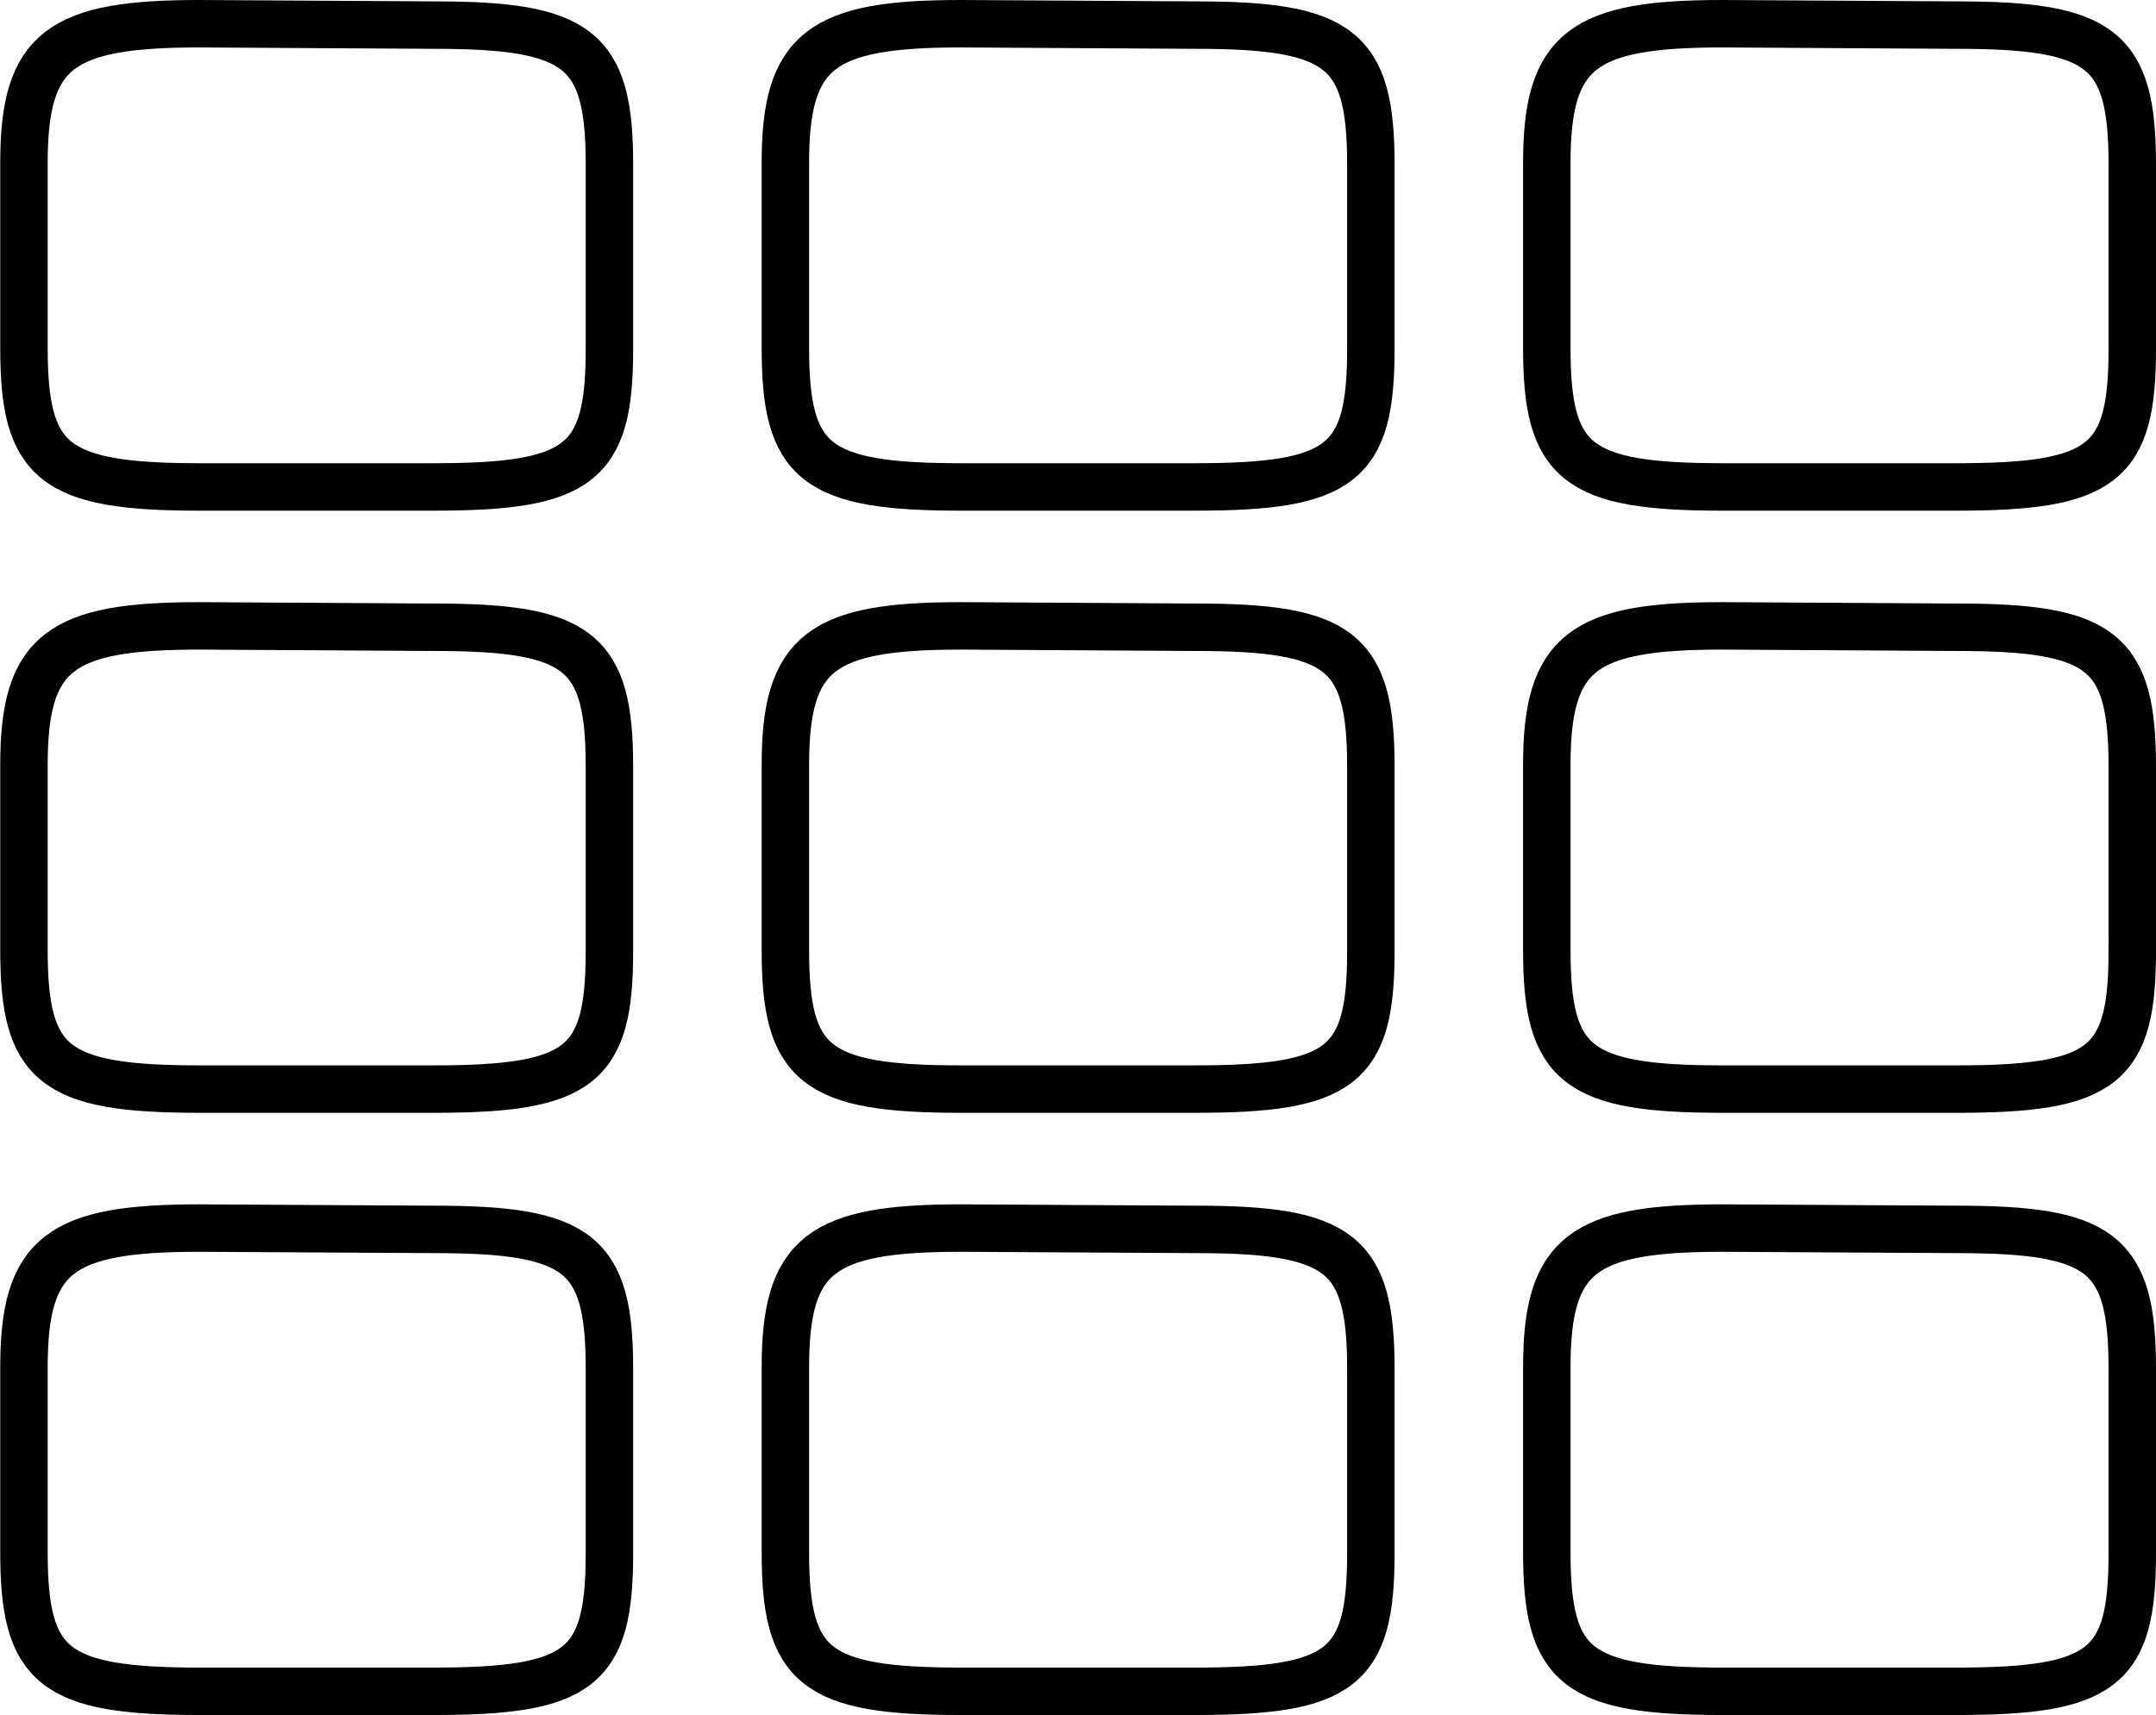 <svg xmlns="http://www.w3.org/2000/svg" width="45.432" height="36.146" viewBox="0 0 45.432 36.146"><defs><style>.a{fill:none;stroke:#000;}</style></defs><g transform="translate(0.5 0.5)"><path class="a" d="M28.337,18.288V14.383c0-2.441-.654-2.929-3.7-2.929L19.7,11.425c-2.937,0-3.7.548-3.7,2.929v3.905c0,2.412.617,2.929,3.7,2.929h4.937C27.72,21.188,28.337,20.7,28.337,18.288Zm0,12.691V27.074c0-2.441-.654-2.929-3.7-2.929L19.7,24.116c-2.937,0-3.7.548-3.7,2.929V30.95c0,2.412.617,2.929,3.7,2.929h4.937c3.086,0,3.7-.487,3.7-2.9Zm0,12.692V39.765c0-2.441-.654-2.929-3.7-2.929L19.7,36.808c-2.937,0-3.7.548-3.7,2.929v3.905c0,2.412.617,2.929,3.7,2.929h4.937C27.72,46.571,28.337,46.083,28.337,43.671ZM44.382,18.288V14.383c0-2.441-.653-2.929-3.7-2.929l-4.937-.029c-2.937,0-3.7.548-3.7,2.929v3.905c0,2.412.617,2.929,3.7,2.929h4.937C43.765,21.188,44.382,20.7,44.382,18.288Zm0,12.691V27.074c0-2.441-.653-2.929-3.7-2.929l-4.937-.029c-2.937,0-3.7.548-3.7,2.929V30.95c0,2.412.617,2.929,3.7,2.929h4.937c3.086,0,3.7-.487,3.7-2.9Zm0,12.692V39.765c0-2.441-.653-2.929-3.7-2.929l-4.937-.028c-2.937,0-3.7.548-3.7,2.929v3.905c0,2.412.617,2.929,3.7,2.929h4.937C43.765,46.571,44.382,46.083,44.382,43.671ZM60.427,18.288V14.383c0-2.441-.653-2.929-3.7-2.929l-4.937-.029c-2.937,0-3.7.548-3.7,2.929v3.905c0,2.412.617,2.929,3.7,2.929h4.937C59.81,21.188,60.427,20.7,60.427,18.288Zm0,12.691V27.074c0-2.441-.653-2.929-3.7-2.929l-4.937-.029c-2.937,0-3.7.548-3.7,2.929V30.95c0,2.412.617,2.929,3.7,2.929h4.937c3.086,0,3.7-.487,3.7-2.9Zm0,12.692V39.765c0-2.441-.653-2.929-3.7-2.929l-4.937-.028c-2.937,0-3.7.548-3.7,2.929v3.905c0,2.412.617,2.929,3.7,2.929h4.937C59.81,46.571,60.427,46.083,60.427,43.671Z" transform="translate(-15.995 -11.425)"/></g></svg>